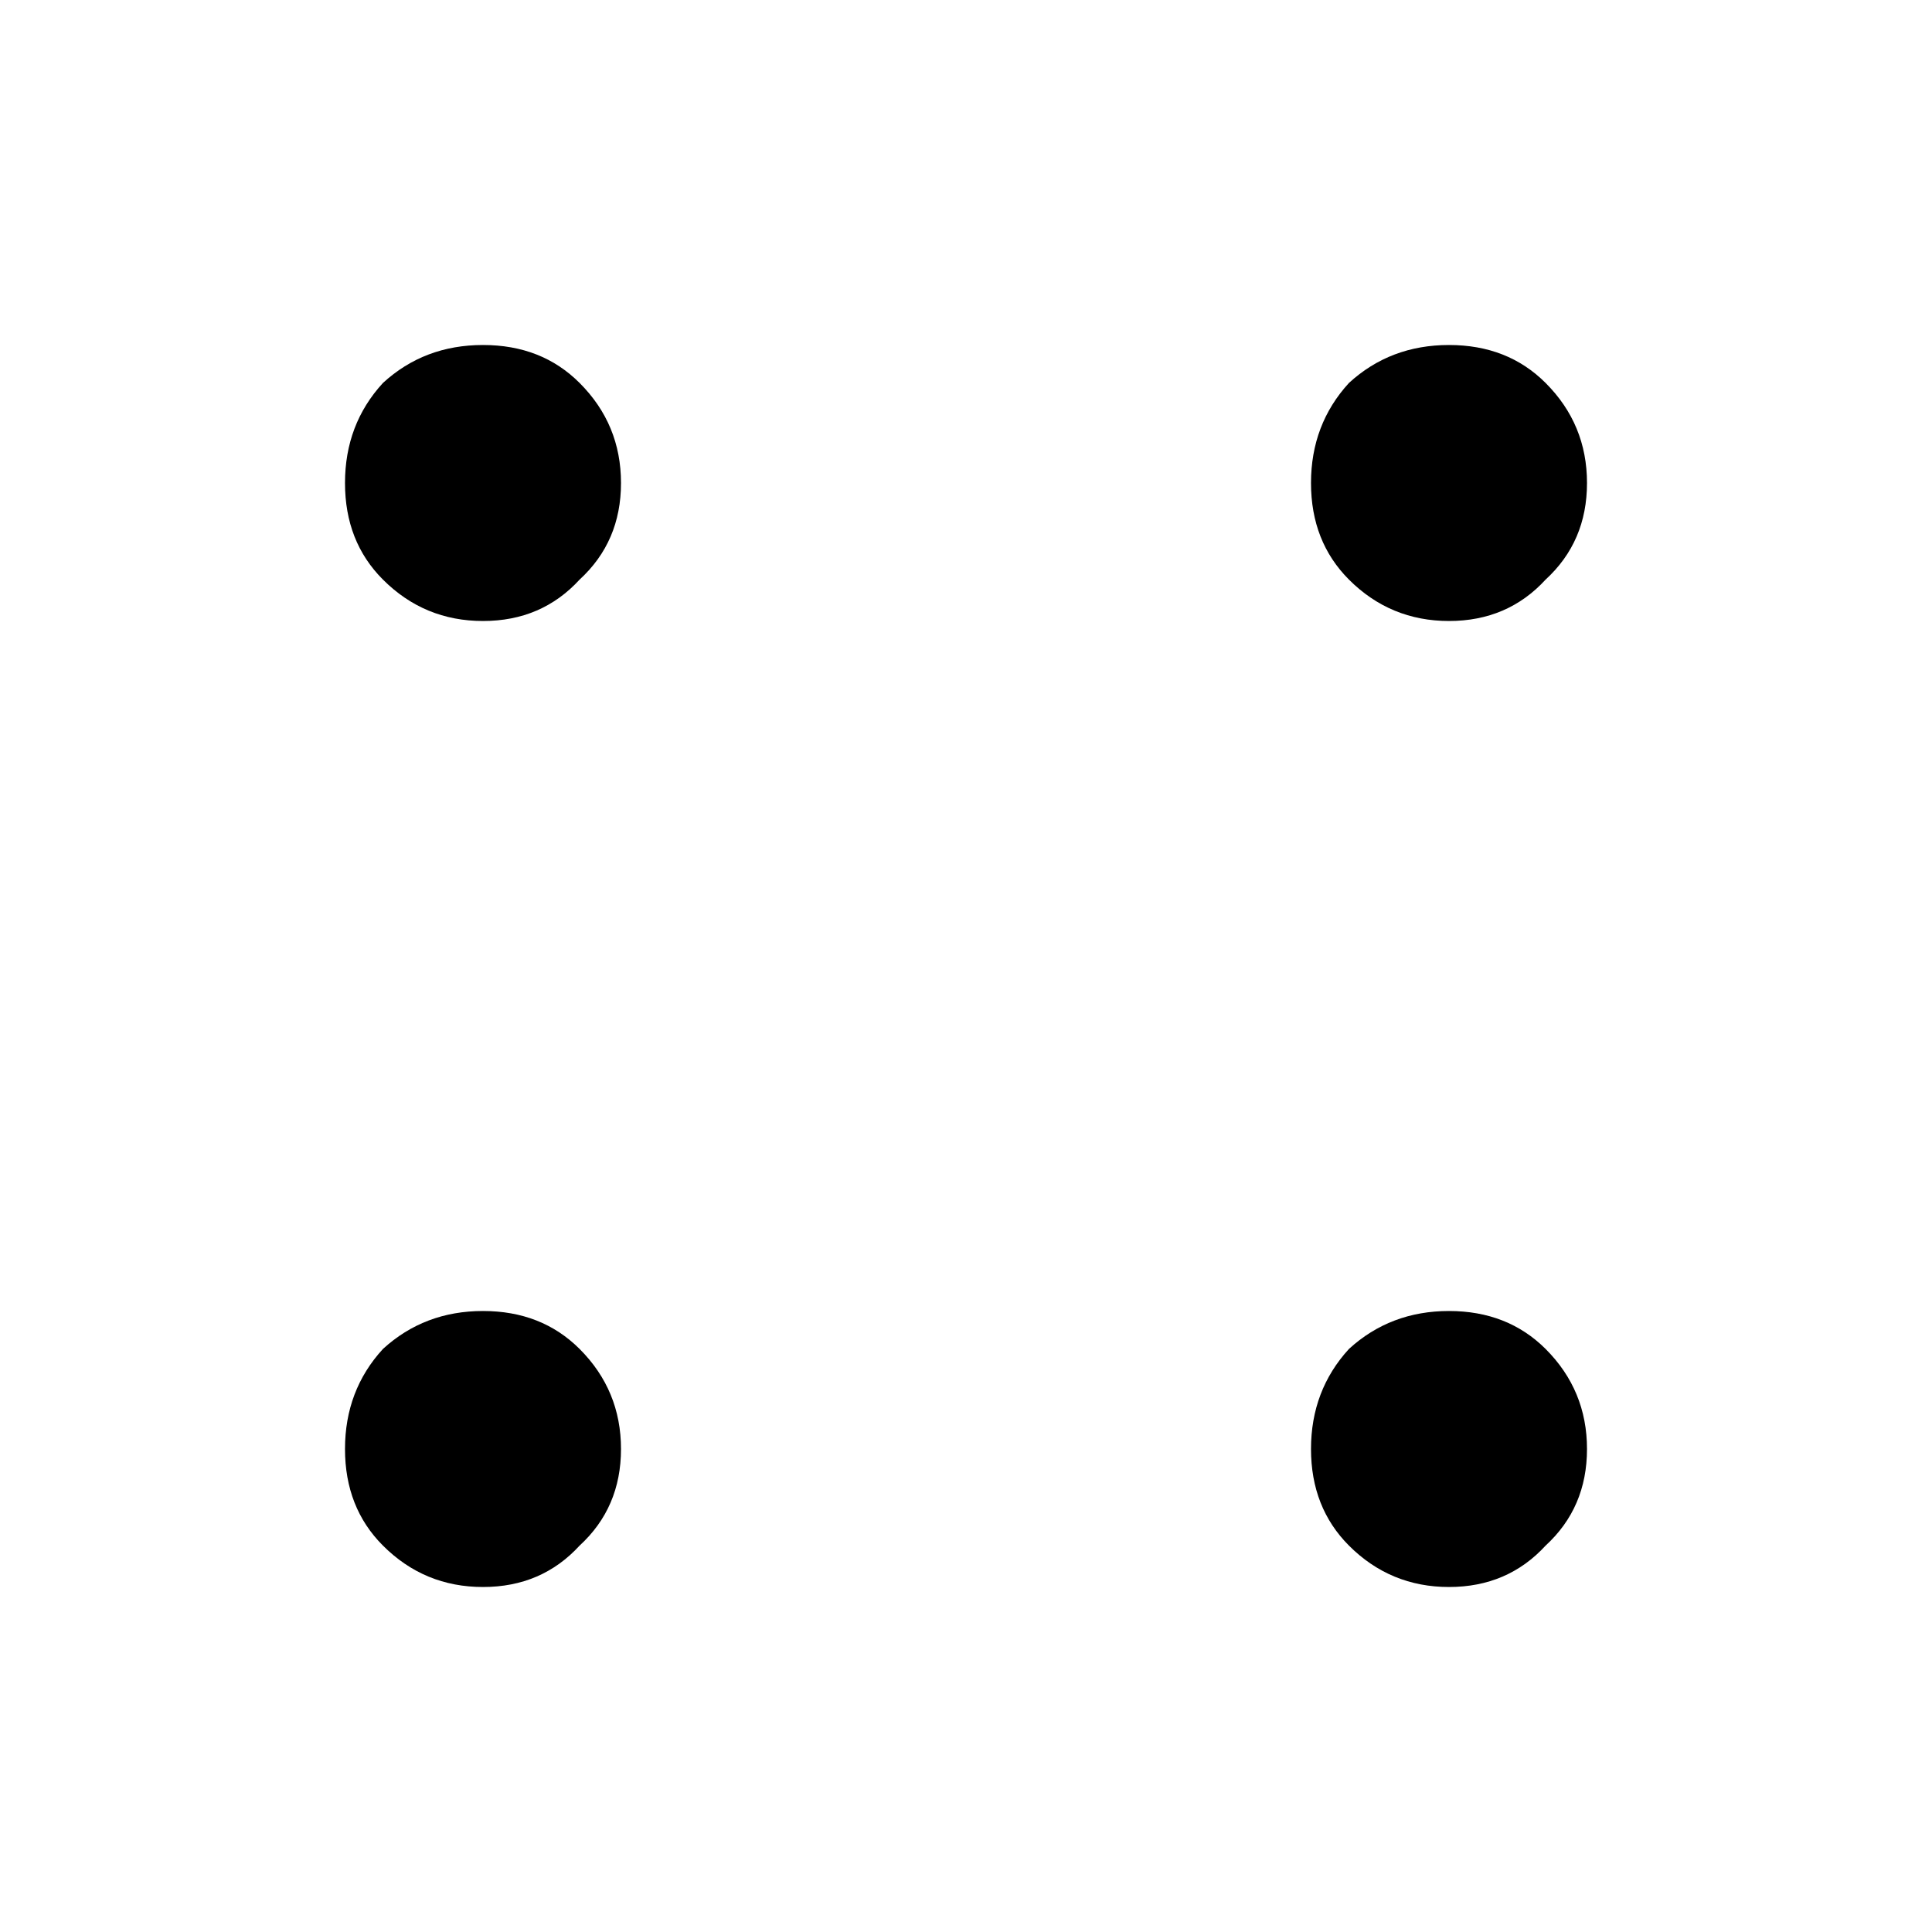<?xml version="1.0" encoding="utf-8"?>
<!-- Generator: Adobe Illustrator 16.0.0, SVG Export Plug-In . SVG Version: 6.00 Build 0)  -->
<!DOCTYPE svg PUBLIC "-//W3C//DTD SVG 1.1//EN" "http://www.w3.org/Graphics/SVG/1.1/DTD/svg11.dtd">
<svg version="1.1" id="Layer_1" xmlns="http://www.w3.org/2000/svg" xmlns:xlink="http://www.w3.org/1999/xlink" x="0px" y="0px"
	 width="28px" height="28px" viewBox="0 0 28 28" enable-background="new 0 0 28 28" xml:space="preserve">
<g opacity="1">
	<path d="M23,21c0,0.566-0.2,1.033-0.6,1.4C22.033,22.8,21.566,23,21,23s-1.05-0.2-1.45-0.6C19.184,22.033,19,21.566,19,21
		s0.184-1.05,0.55-1.45C19.95,19.184,20.434,19,21,19s1.033,0.184,1.4,0.55C22.8,19.95,23,20.434,23,21 M23,7
		c0,0.567-0.2,1.033-0.6,1.4C22.033,8.8,21.566,9,21,9s-1.05-0.2-1.45-0.6C19.184,8.033,19,7.567,19,7s0.184-1.05,0.55-1.45
		C19.95,5.183,20.434,5,21,5s1.033,0.183,1.4,0.55C22.8,5.95,23,6.433,23,7 M8.4,5.55C8.8,5.95,9,6.433,9,7S8.8,8.033,8.4,8.4
		C8.033,8.8,7.567,9,7,9S5.95,8.8,5.55,8.4C5.183,8.033,5,7.567,5,7s0.183-1.05,0.55-1.45C5.95,5.183,6.433,5,7,5
		S8.033,5.183,8.4,5.55 M5.55,22.4C5.183,22.033,5,21.566,5,21s0.183-1.05,0.55-1.45C5.95,19.184,6.433,19,7,19
		s1.033,0.184,1.4,0.55C8.8,19.95,9,20.434,9,21s-0.2,1.033-0.6,1.4C8.033,22.8,7.567,23,7,23S5.95,22.8,5.55,22.4"/>
</g>
<rect fill="none" width="28" height="28"/>
</svg>

